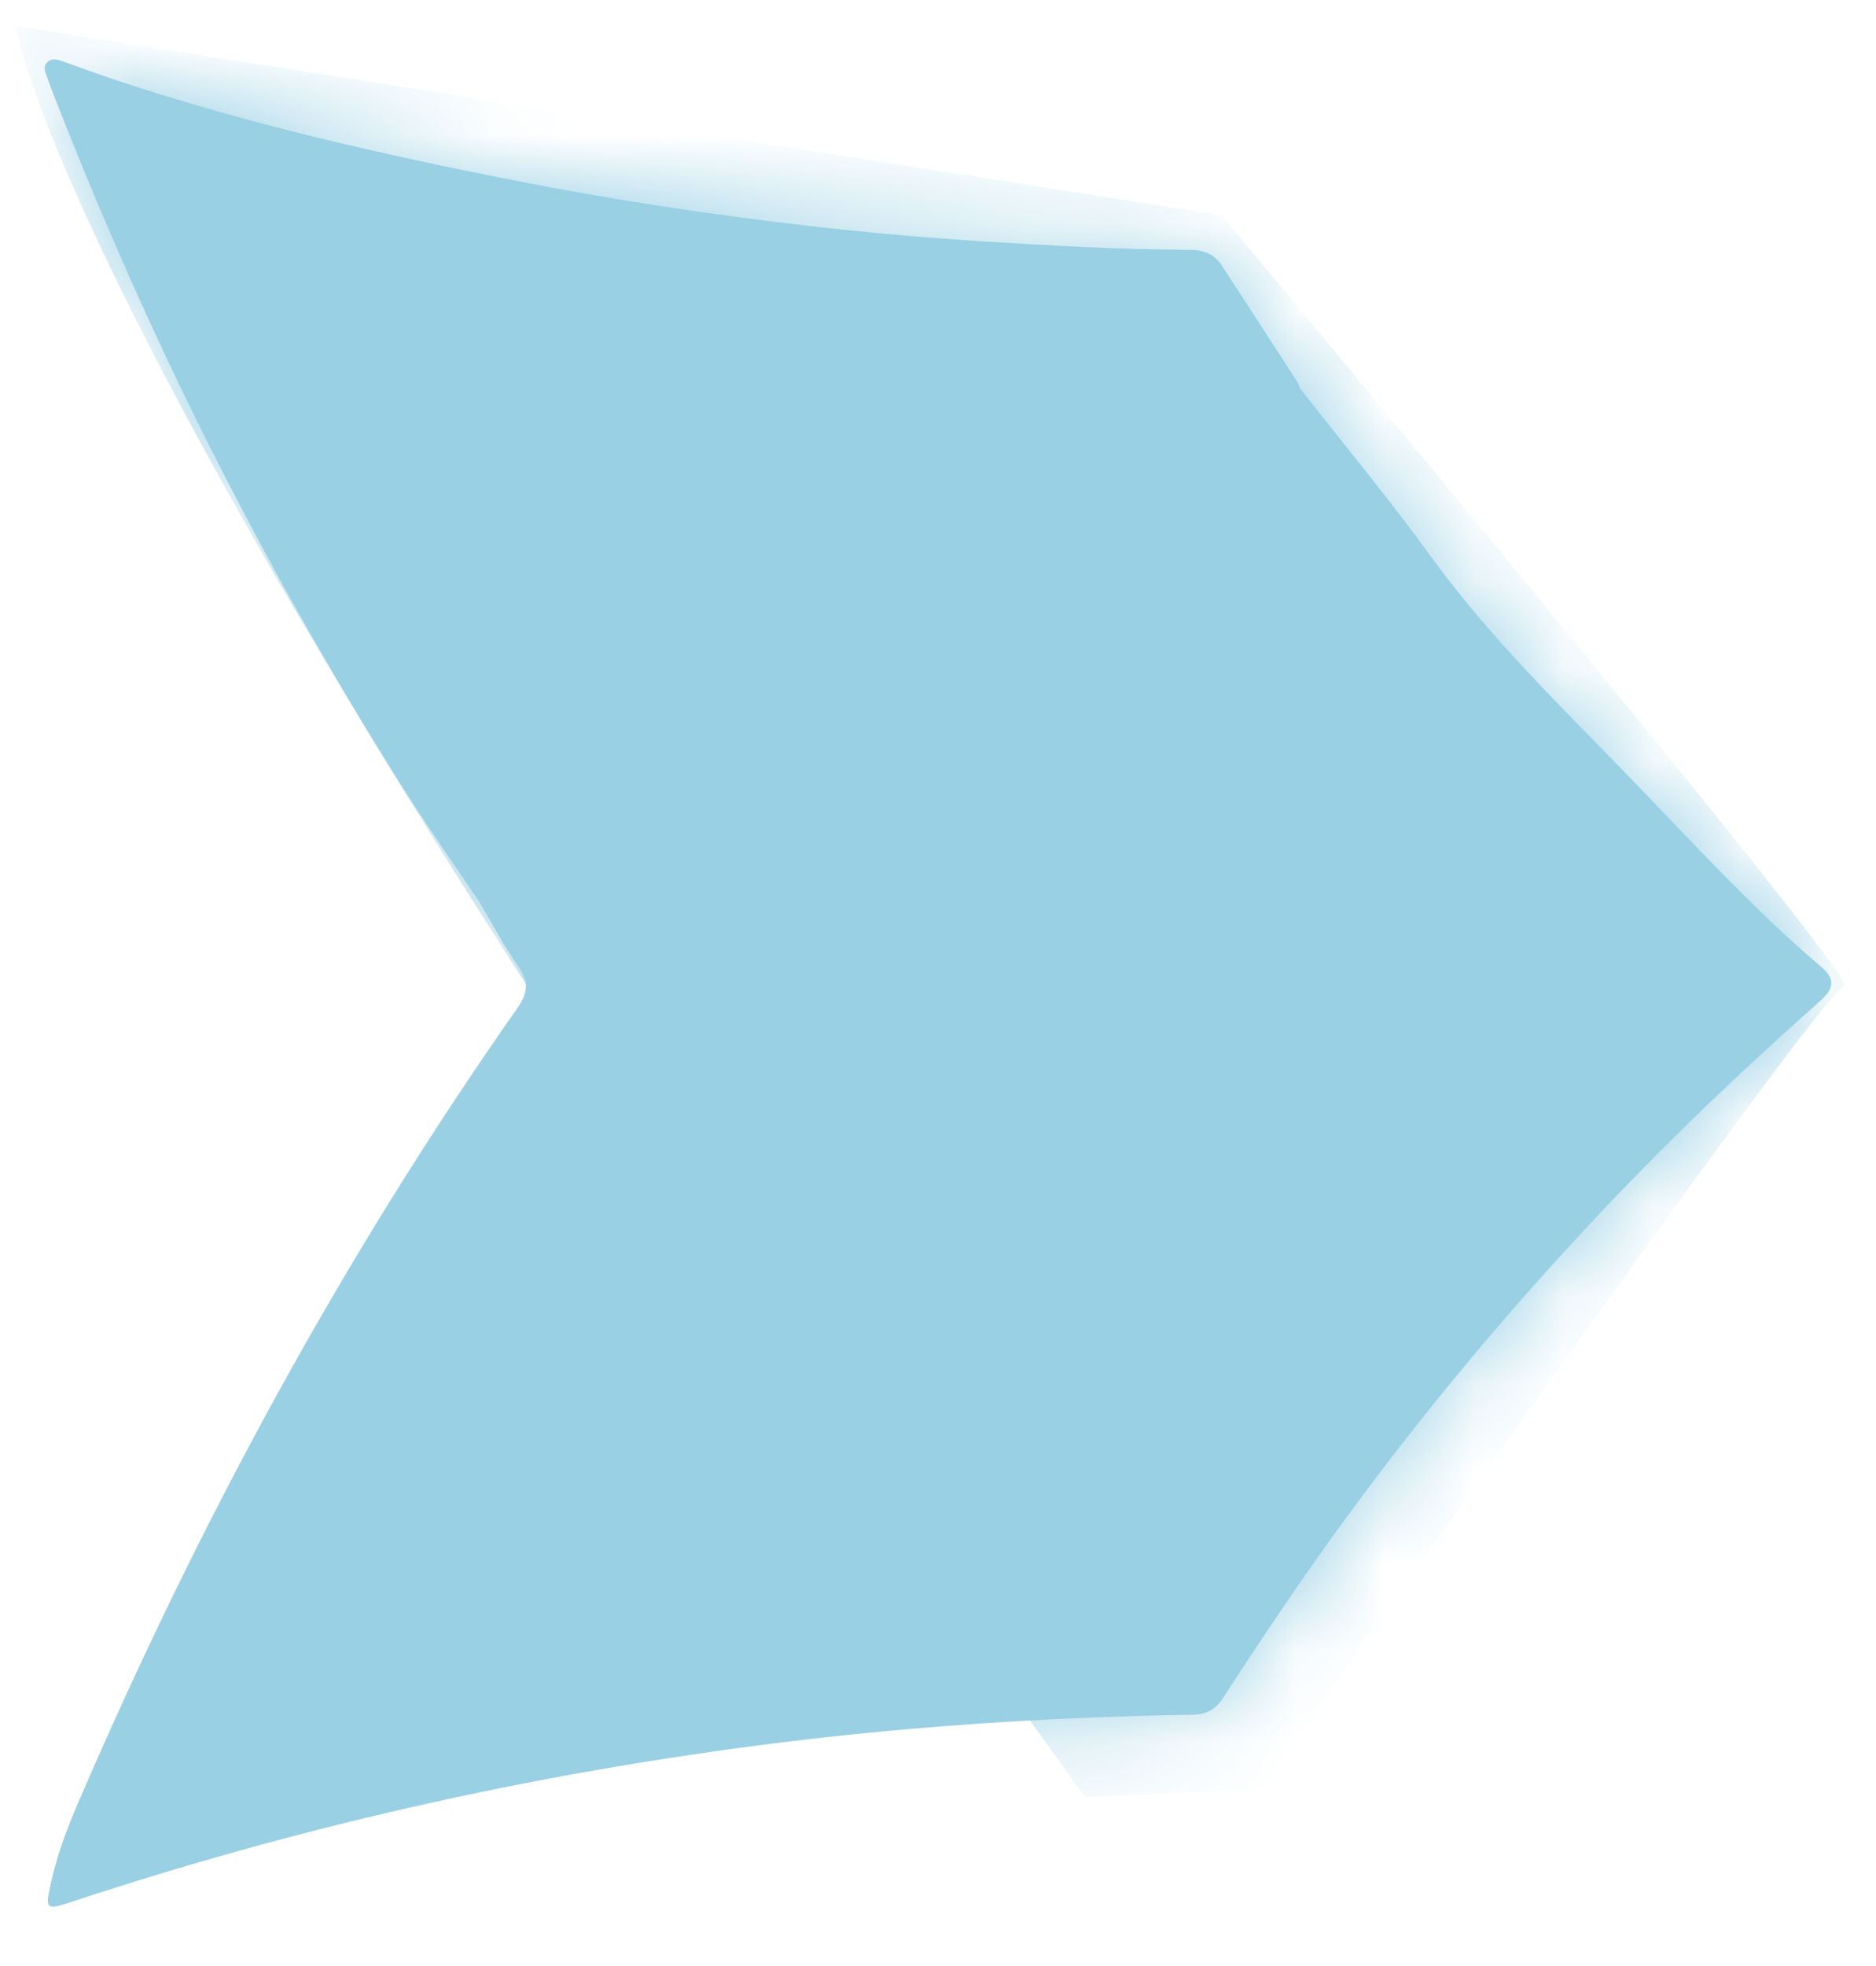 <svg width="21" height="22" viewBox="0 0 21 22" fill="none" xmlns="http://www.w3.org/2000/svg">
<path d="M0.524 0.702C0.483 0.749 0.503 0.801 0.523 0.851C0.538 0.891 0.549 0.931 0.565 0.971C1.019 2.141 1.516 3.294 2.065 4.425C2.816 5.974 3.658 7.474 4.582 8.928C4.831 9.318 5.099 9.697 5.358 10.081C5.504 10.325 5.638 10.579 5.801 10.812C5.924 10.987 5.911 11.112 5.788 11.286C3.833 14.071 2.221 17.046 0.877 20.168C0.747 20.469 0.633 20.775 0.564 21.096C0.507 21.363 0.521 21.374 0.786 21.287C3.287 20.458 5.845 19.877 8.457 19.535C10.08 19.322 11.71 19.215 13.346 19.188C13.508 19.185 13.609 19.128 13.695 18.994C13.965 18.577 14.239 18.163 14.521 17.755C15.501 16.335 16.584 14.997 17.761 13.735C18.586 12.848 19.46 12.011 20.367 11.208C20.538 11.058 20.545 10.954 20.383 10.816C19.624 10.171 18.955 9.435 18.264 8.721C17.489 7.921 16.686 7.147 16.027 6.24C15.556 5.591 15.043 4.972 14.548 4.34C14.541 4.32 14.537 4.298 14.527 4.281C14.243 3.843 13.96 3.404 13.673 2.966C13.595 2.846 13.472 2.797 13.333 2.796C12.555 2.792 11.78 2.75 11.005 2.701C10.357 2.66 9.71 2.603 9.065 2.529C7.975 2.404 6.89 2.241 5.813 2.03C4.278 1.73 2.754 1.384 1.269 0.887C1.074 0.821 0.881 0.749 0.686 0.681C0.629 0.661 0.57 0.651 0.524 0.702L0.524 0.702Z" fill="#99D0E4"/>
<mask id="mask0_162_132318" style="mask-type:luminance" maskUnits="userSpaceOnUse" x="0" y="0" width="21" height="22">
<path d="M0.524 0.702C0.483 0.749 0.504 0.801 0.523 0.851C0.538 0.891 0.55 0.931 0.565 0.971C1.019 2.141 1.516 3.294 2.065 4.425C2.817 5.974 3.658 7.474 4.583 8.928C4.831 9.318 5.099 9.697 5.358 10.081C5.504 10.325 5.638 10.579 5.801 10.812C5.924 10.987 5.911 11.112 5.789 11.286C3.833 14.071 2.221 17.046 0.877 20.168C0.748 20.469 0.634 20.775 0.564 21.096C0.507 21.363 0.521 21.374 0.786 21.287C3.287 20.458 5.845 19.877 8.457 19.535C10.08 19.322 11.711 19.215 13.346 19.188C13.508 19.185 13.609 19.128 13.696 18.994C13.965 18.577 14.239 18.163 14.521 17.755C15.501 16.335 16.584 14.997 17.761 13.735C18.586 12.848 19.46 12.011 20.368 11.208C20.538 11.058 20.545 10.954 20.383 10.816C19.624 10.171 18.955 9.435 18.264 8.721C17.489 7.921 16.686 7.147 16.027 6.24C15.556 5.591 15.043 4.972 14.549 4.34C14.541 4.32 14.538 4.298 14.527 4.281C14.243 3.843 13.96 3.404 13.673 2.966C13.595 2.846 13.472 2.797 13.333 2.796C12.556 2.792 11.78 2.75 11.005 2.701C10.357 2.66 9.71 2.603 9.065 2.529C7.975 2.404 6.89 2.241 5.813 2.03C4.278 1.73 2.754 1.384 1.269 0.887C1.074 0.821 0.881 0.749 0.686 0.681C0.629 0.661 0.57 0.651 0.524 0.702L0.524 0.702Z" fill="white"/>
</mask>
<g mask="url(#mask0_162_132318)">
<path d="M0.177 0.292C0.177 0.292 0.729 4.301 12.147 20.111L14.12 20.018C14.12 20.018 20.413 11.037 20.647 11.037C20.88 11.037 13.676 2.41 13.676 2.41L0.177 0.292Z" fill="#99D0E4"/>
</g>
</svg>
